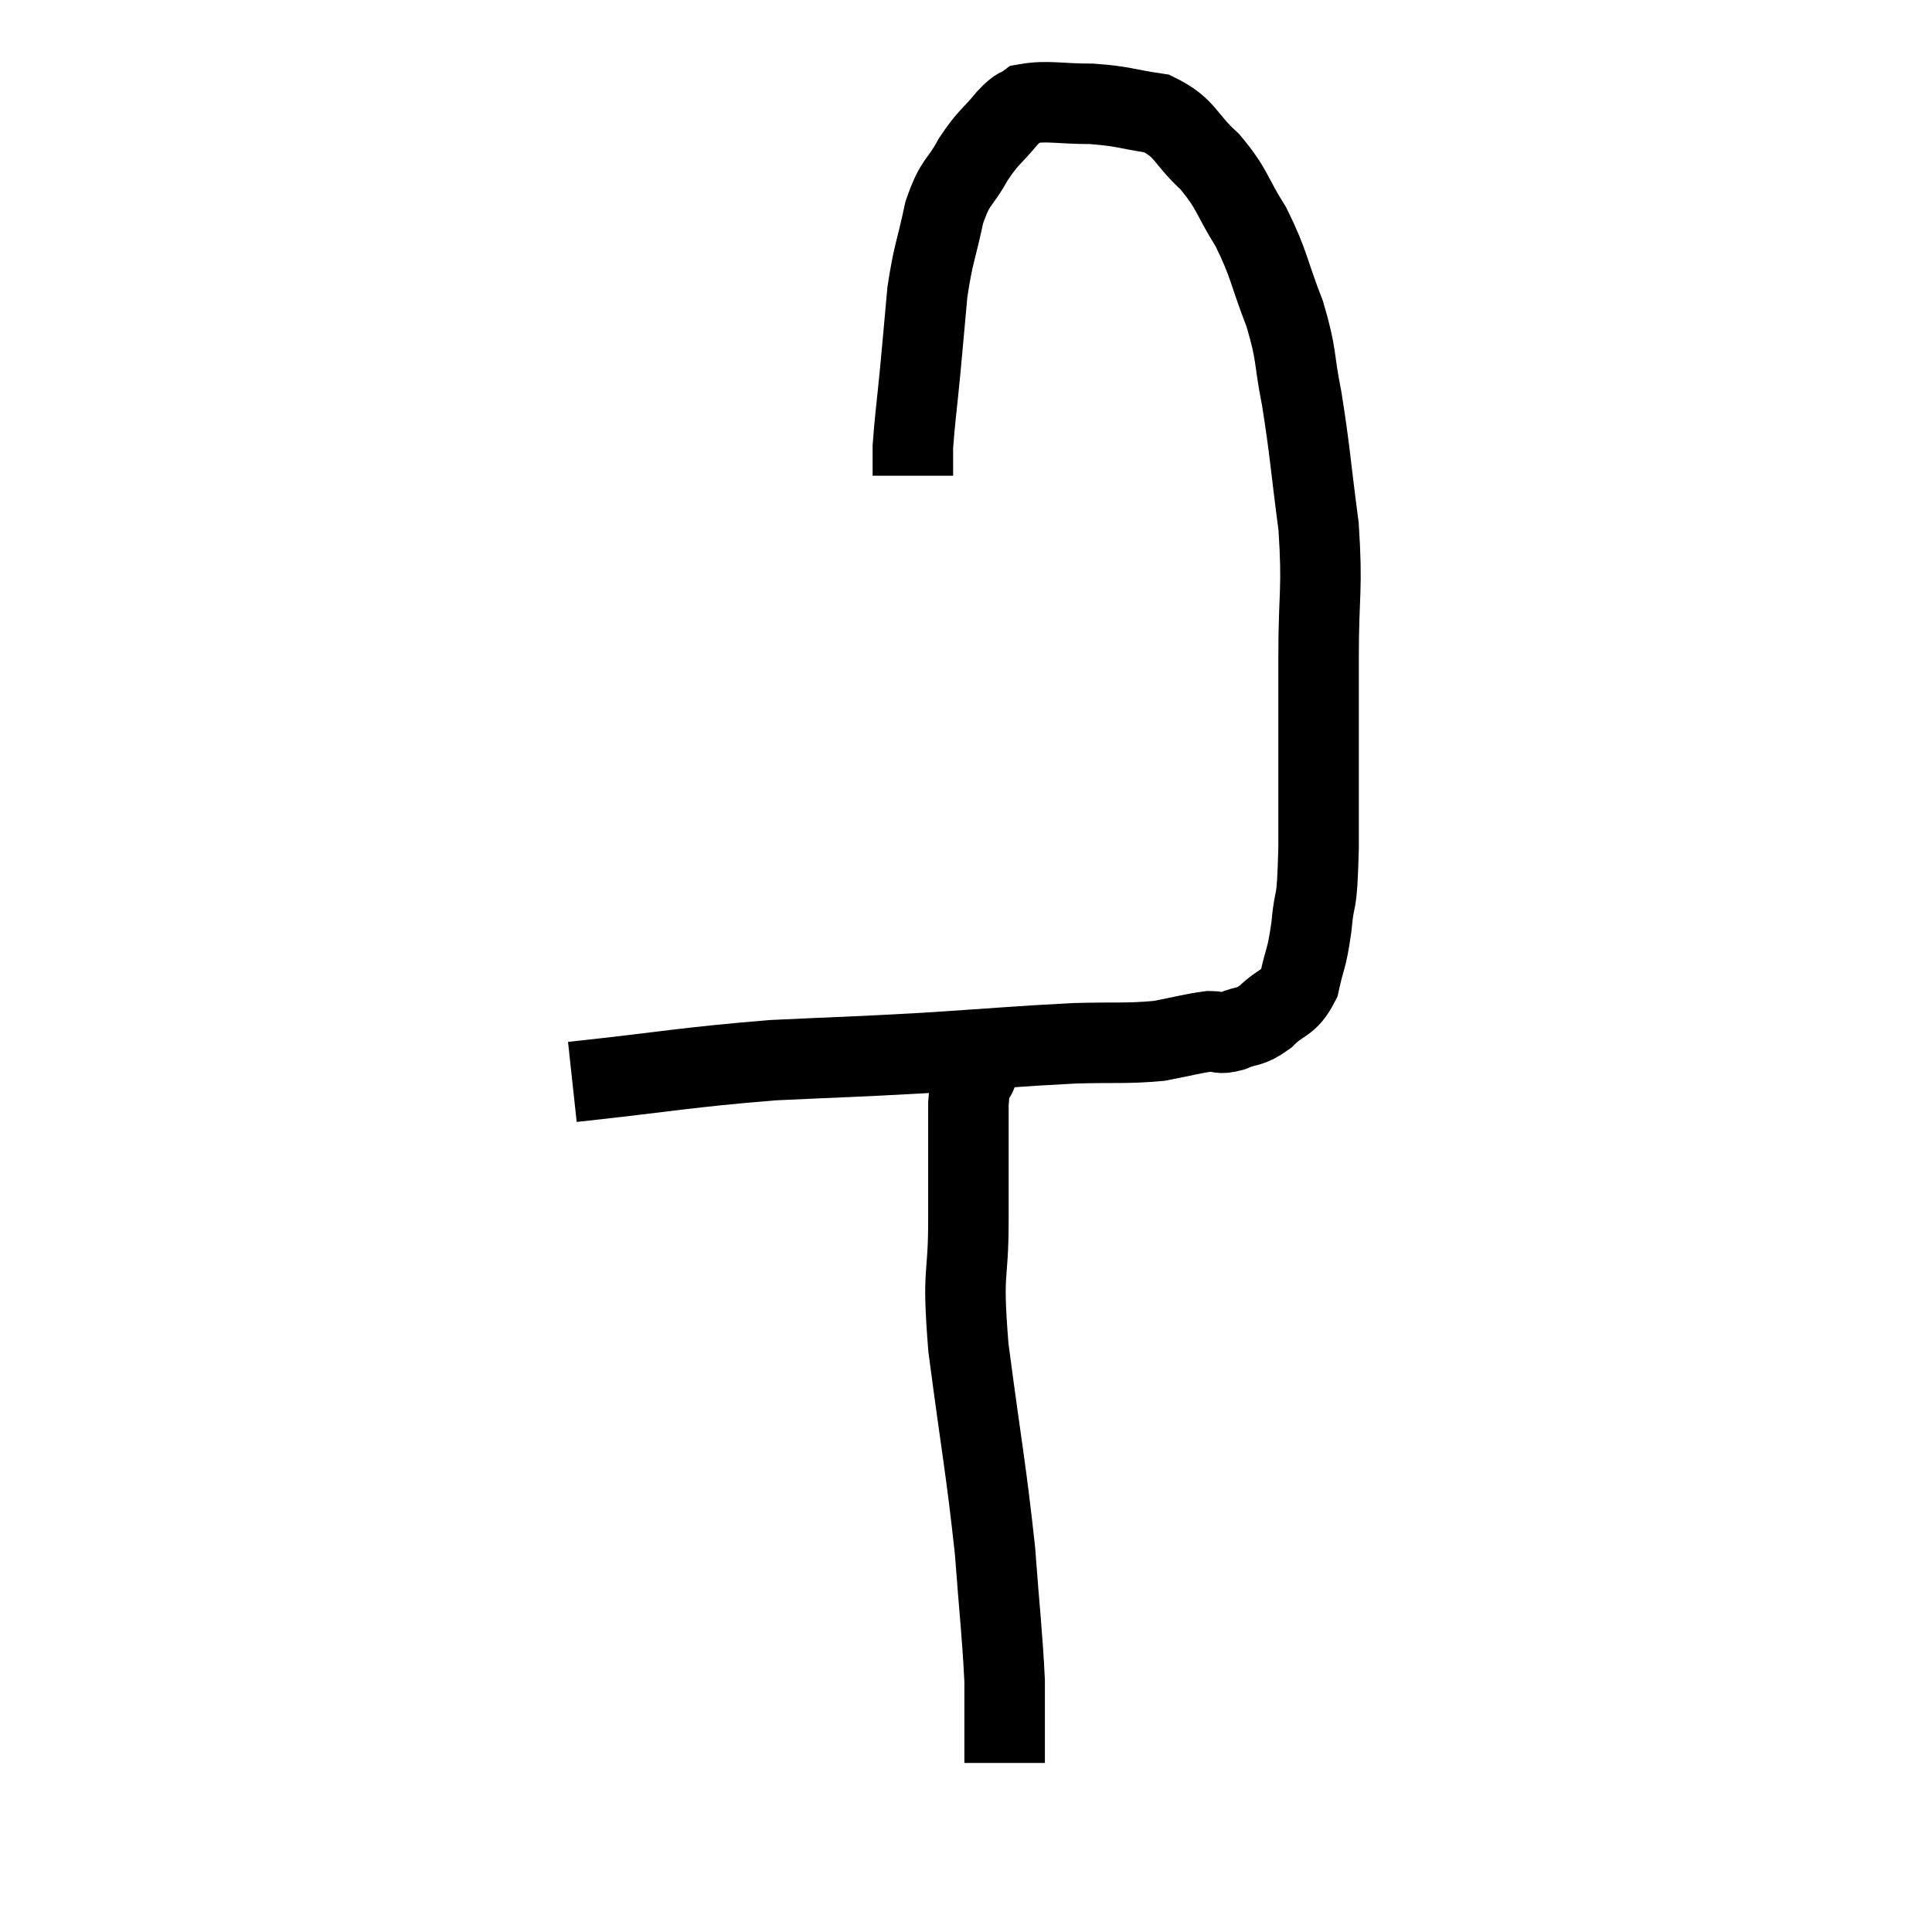 <svg width="48" height="48" viewBox="0 0 48 48" xmlns="http://www.w3.org/2000/svg"><path d="M 14.22 26.88 C 16.71 26.61, 17.01 26.52, 19.2 26.34 C 21.09 26.25, 21.105 26.265, 22.98 26.16 C 24.84 26.04, 25.245 25.995, 26.7 25.92 C 27.75 25.89, 27.96 25.935, 28.8 25.86 C 29.43 25.74, 29.61 25.68, 30.06 25.62 C 30.33 25.62, 30.255 25.71, 30.6 25.62 C 31.02 25.44, 31.02 25.56, 31.44 25.26 C 31.86 24.84, 31.995 24.975, 32.28 24.42 C 32.43 23.73, 32.46 23.88, 32.58 23.04 C 32.67 22.05, 32.715 22.74, 32.76 21.06 C 32.76 18.69, 32.76 18.315, 32.76 16.32 C 32.76 14.7, 32.865 14.685, 32.76 13.08 C 32.55 11.49, 32.55 11.22, 32.34 9.9 C 32.13 8.85, 32.235 8.865, 31.92 7.8 C 31.5 6.72, 31.545 6.585, 31.08 5.64 C 30.57 4.83, 30.645 4.725, 30.06 4.02 C 29.4 3.42, 29.475 3.18, 28.74 2.82 C 27.93 2.7, 27.93 2.64, 27.12 2.58 C 26.31 2.58, 26.025 2.49, 25.5 2.58 C 25.26 2.76, 25.35 2.595, 25.02 2.94 C 24.6 3.45, 24.57 3.375, 24.18 3.96 C 23.82 4.62, 23.745 4.455, 23.46 5.28 C 23.25 6.27, 23.19 6.27, 23.04 7.26 C 22.95 8.25, 22.95 8.28, 22.86 9.24 C 22.77 10.17, 22.725 10.455, 22.68 11.1 C 22.68 11.46, 22.68 11.64, 22.68 11.82 C 22.68 11.82, 22.68 11.82, 22.68 11.82 L 22.68 11.82" fill="none" stroke="black" stroke-width="2"></path><path d="M 24.3 26.58 C 24.3 26.58, 24.3 26.58, 24.3 26.58 C 24.3 26.58, 24.36 26.37, 24.3 26.58 C 24.18 27, 24.12 26.49, 24.06 27.42 C 24.06 28.86, 24.06 28.785, 24.06 30.3 C 24.06 31.89, 23.895 31.425, 24.06 33.48 C 24.39 36, 24.495 36.45, 24.72 38.52 C 24.84 40.14, 24.9 40.56, 24.96 41.76 C 24.96 42.54, 24.96 42.81, 24.96 43.32 C 24.96 43.56, 24.96 43.68, 24.96 43.8 C 24.96 43.8, 24.96 43.8, 24.96 43.8 L 24.96 43.8" fill="none" stroke="black" stroke-width="2"></path></svg>